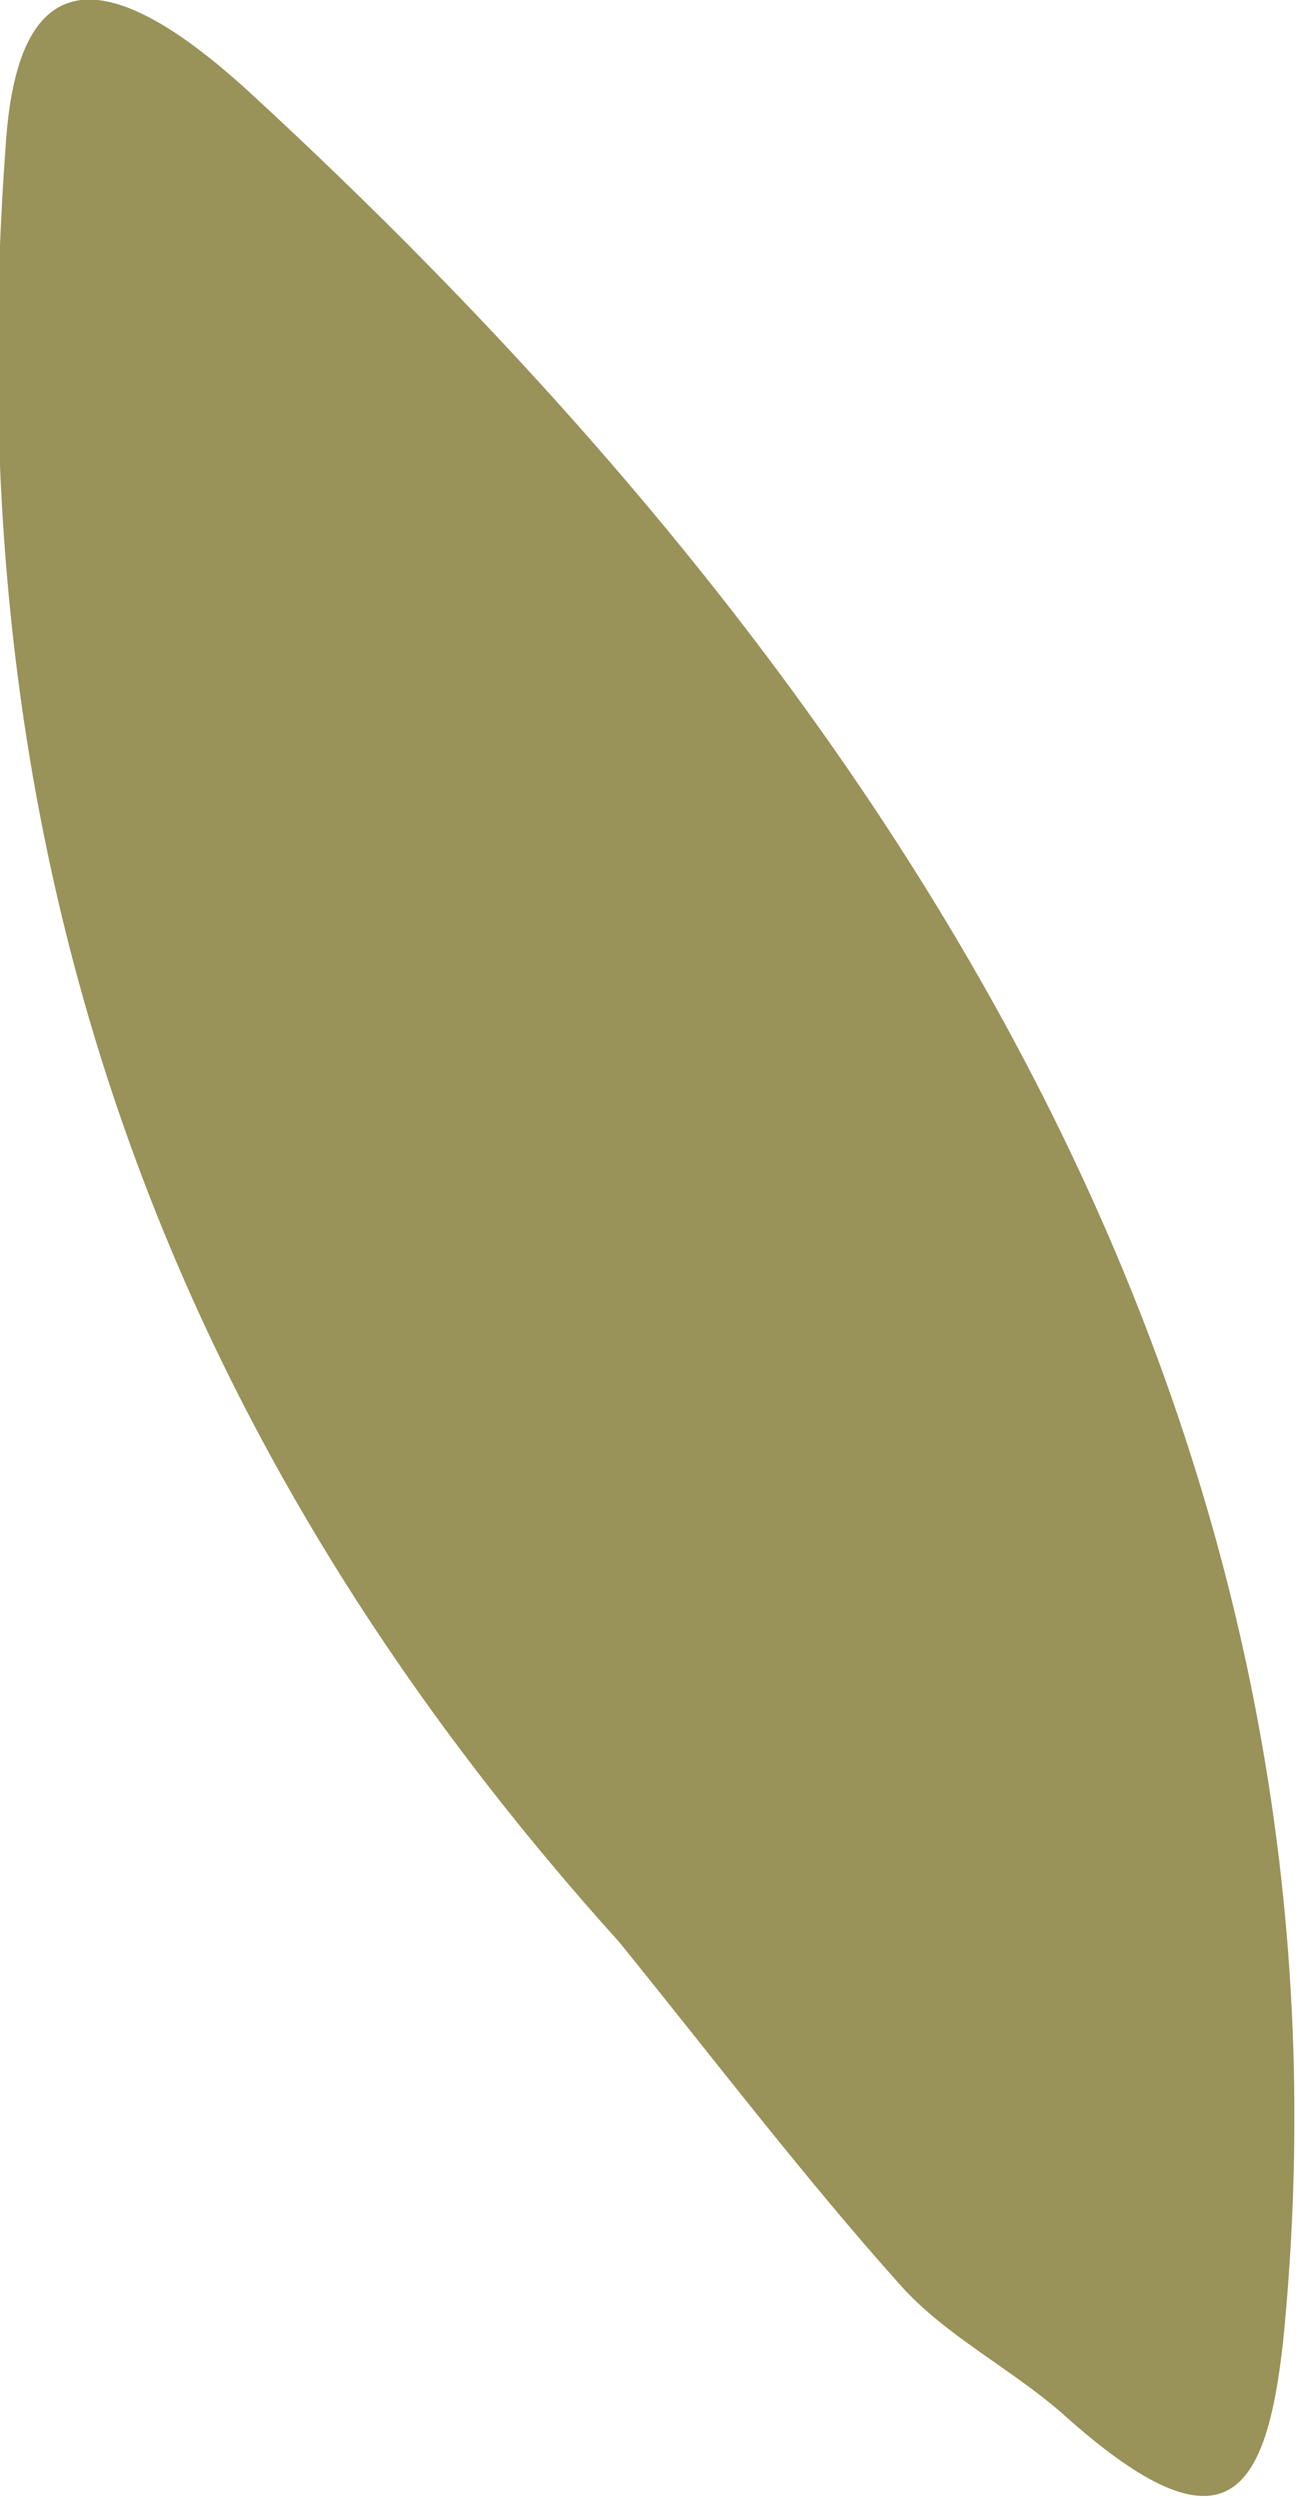 <?xml version="1.0" encoding="utf-8"?>
<!-- Generator: Adobe Illustrator 20.1.0, SVG Export Plug-In . SVG Version: 6.00 Build 0)  -->
<svg version="1.1" id="Layer_1" xmlns="http://www.w3.org/2000/svg" xmlns:xlink="http://www.w3.org/1999/xlink" x="0px" y="0px"
	 width="23.1px" height="44.4px" viewBox="0 0 23.1 44.4" style="enable-background:new 0 0 23.1 44.4;" xml:space="preserve">
<style type="text/css">
	.st0{fill:#999259;}
</style>
<path class="st0" d="M11,34.5C1.8,24.3-0.7,13.5,0.1,2.6c0.2-3.2,1.7-3.4,4.4-0.9c12.8,11.8,19.8,24.9,18.3,39.9
	c-0.3,2.7-1,3.9-3.9,1.3c-0.9-0.8-2.1-1.4-2.9-2.3C14.3,38.7,12.7,36.6,11,34.5z"/>
</svg>
